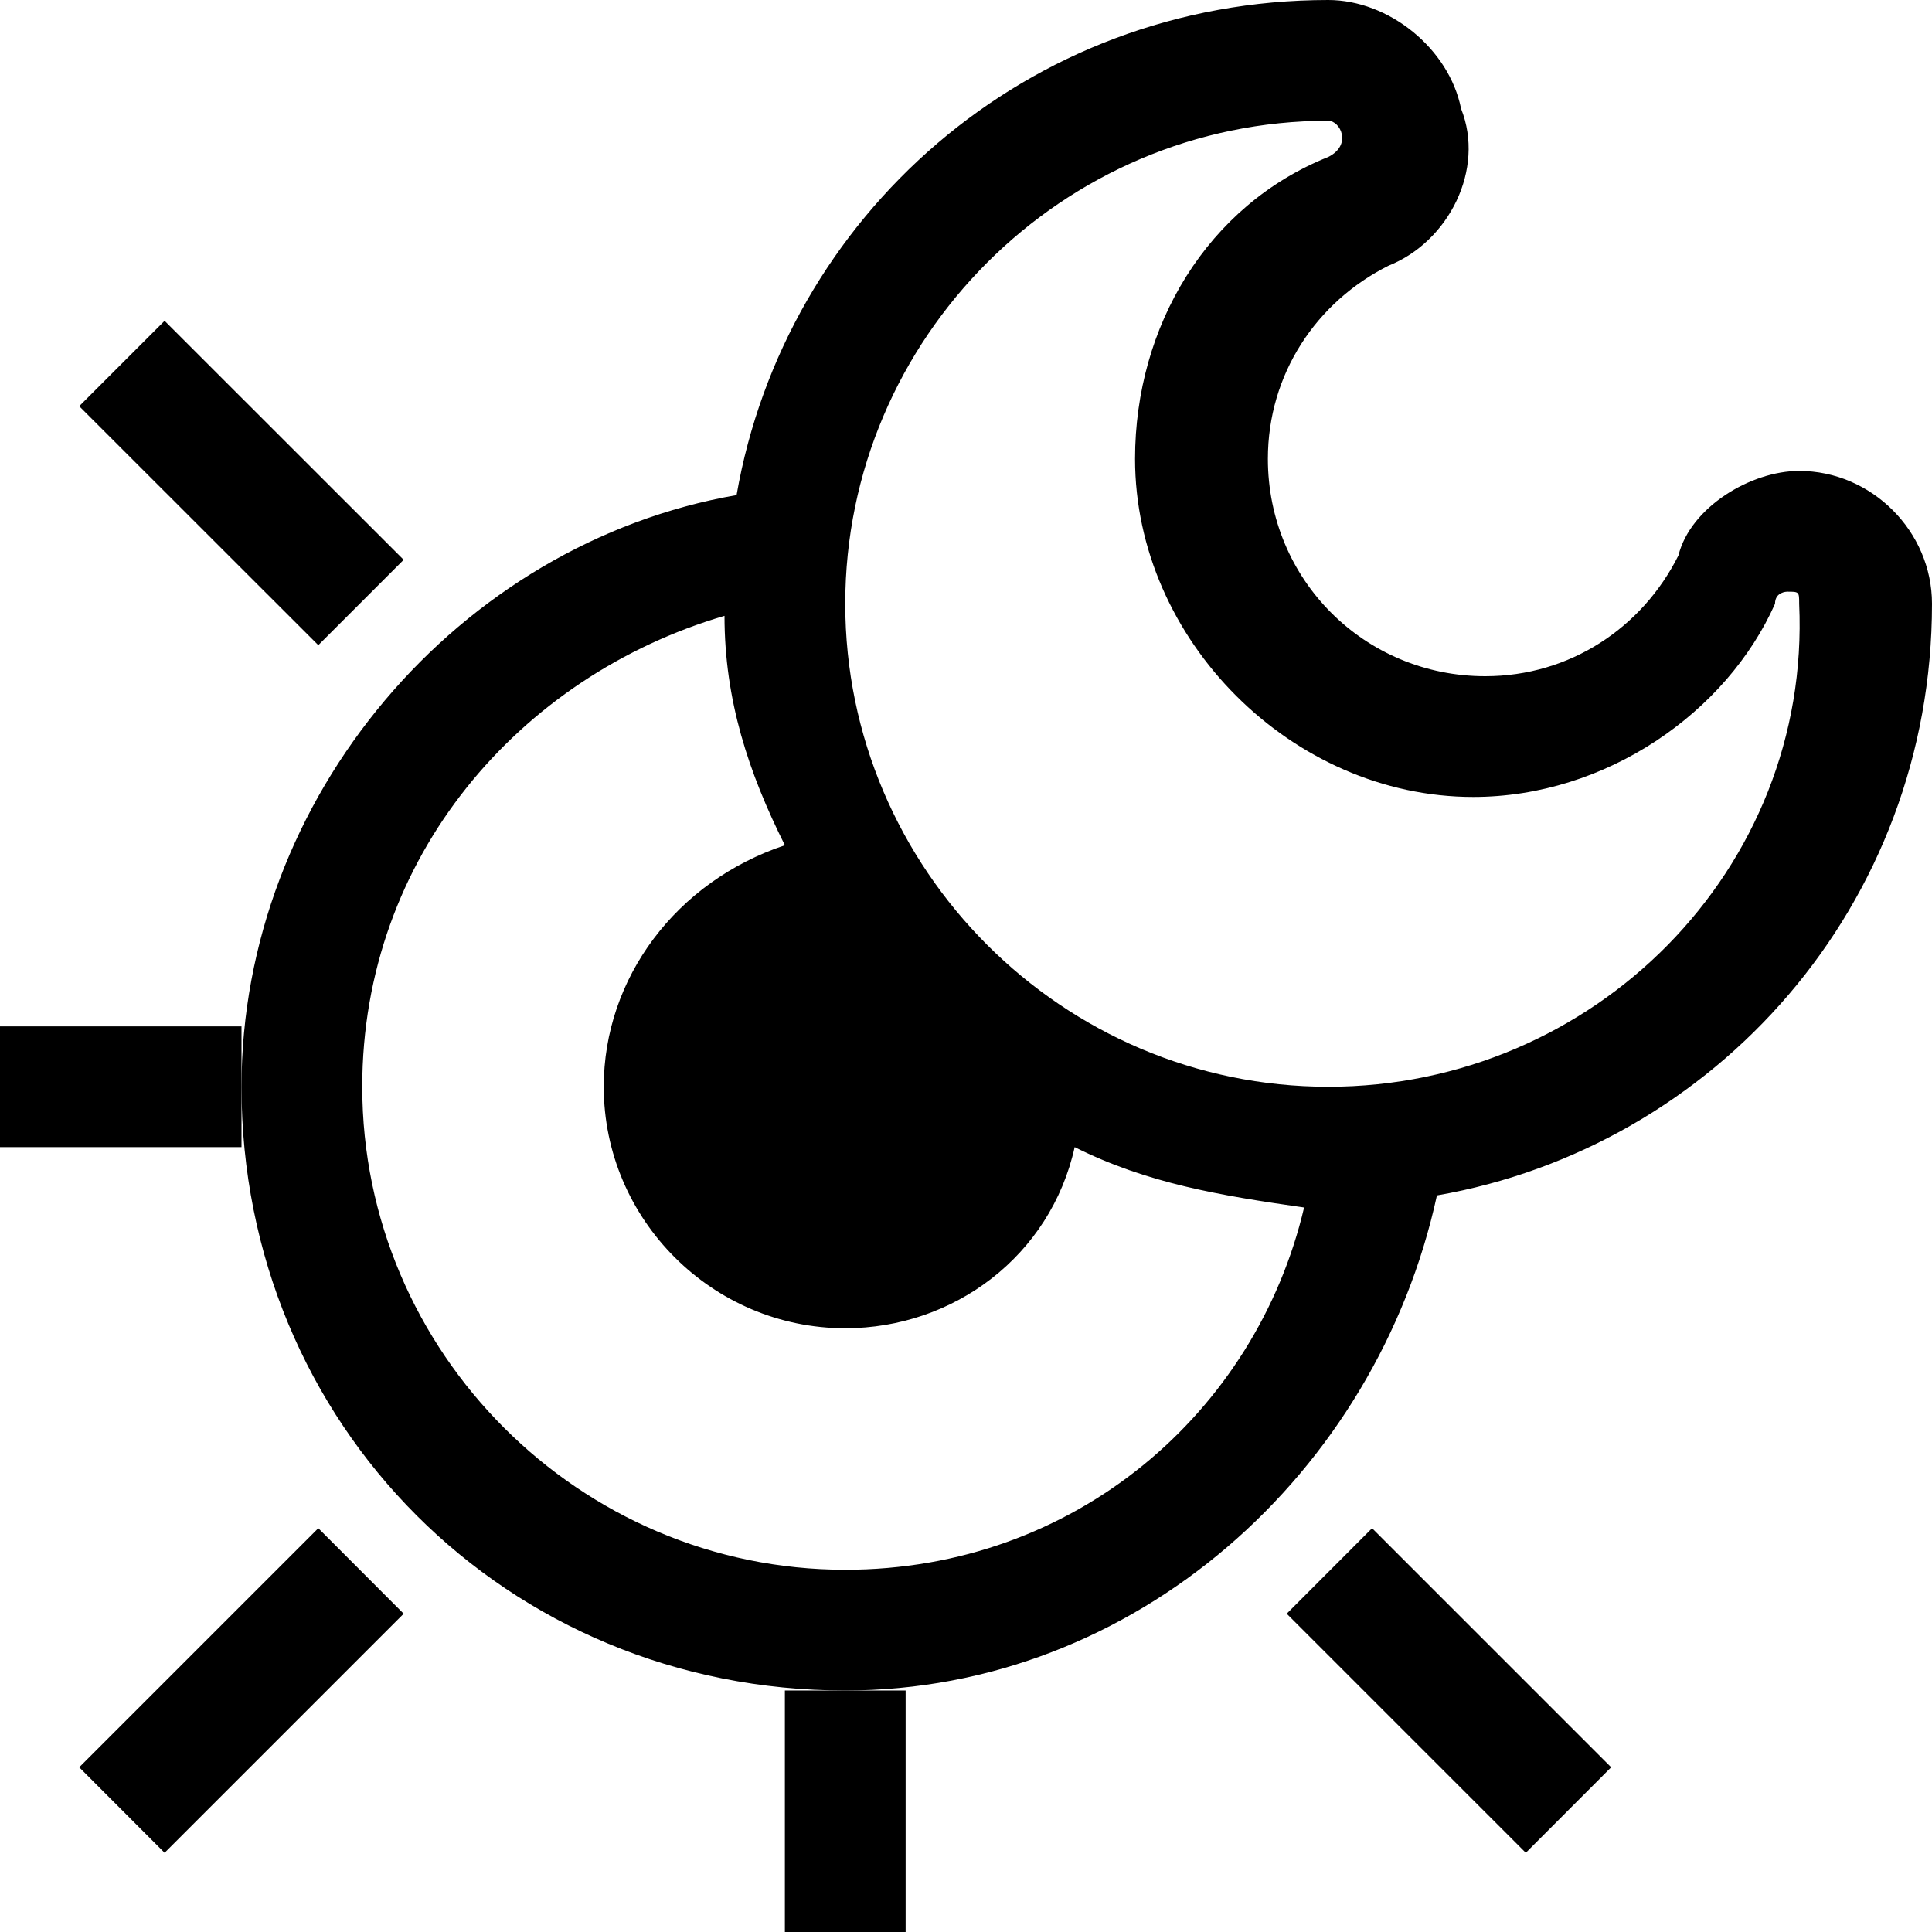 <svg width="16" height="16" viewBox="0 0 16 16" fill="none" xmlns="http://www.w3.org/2000/svg">
<g clip-path="url(#clip0_7_1891)">
<path d="M14.9 3.9C14.5 3.9 14 4.2 13.9 4.6C13.6 5.2 13 5.6 12.3 5.6C11.3 5.6 10.5 4.8 10.5 3.8C10.5 3.1 10.9 2.5 11.5 2.2C12 2 12.3 1.4 12.1 0.9C12 0.4 11.5 0 11 0C8.5 0 6.5 1.8 6.1 4.1C3.8 4.5 2 6.6 2 9C2 11.8 4.2 14 7 14C9.4 14 11.4 12.2 11.9 9.9C14.2 9.5 16 7.5 16 5C16 4.4 15.5 3.9 14.9 3.9ZM7 13C4.8 13 3 11.2 3 9C3 7.1 4.3 5.6 6 5.1C6 5.8 6.2 6.4 6.5 7C5.6 7.3 5 8.1 5 9C5 10.1 5.9 11 7 11C7.9 11 8.7 10.4 8.9 9.5C9.5 9.8 10.1 9.9 10.8 10C10.4 11.7 8.9 13 7 13ZM11 9C8.8 9 7 7.2 7 5C7 2.8 8.8 1 11 1C11.1 1 11.2 1.2 11 1.3C10 1.7 9.4 2.7 9.4 3.8C9.4 5.3 10.7 6.6 12.2 6.6C13.3 6.6 14.3 5.9 14.7 5C14.7 4.9 14.8 4.9 14.8 4.9C14.9 4.9 14.9 4.9 14.9 5C15 7.2 13.2 9 11 9Z" fill="black"/>
<path d="M7.5 14H6.5V16H7.5V14Z" fill="black"/>
<path d="M0 8.5V9.5H2V9V8.5H0Z" fill="black"/>
<path d="M1.363 2.657L0.656 3.364L2.636 5.343L3.343 4.636L1.363 2.657Z" fill="black"/>
<path d="M2.636 12.656L0.656 14.636L1.363 15.344L3.343 13.364L2.636 12.656Z" fill="black"/>
<path d="M11.363 12.656L10.656 13.364L12.636 15.344L13.343 14.636L11.363 12.656Z" fill="black"/>
</g>
<defs>
<clipPath id="clip0_7_1891">
<rect width="16" height="16" fill="white"/>
</clipPath>
</defs>
</svg>
